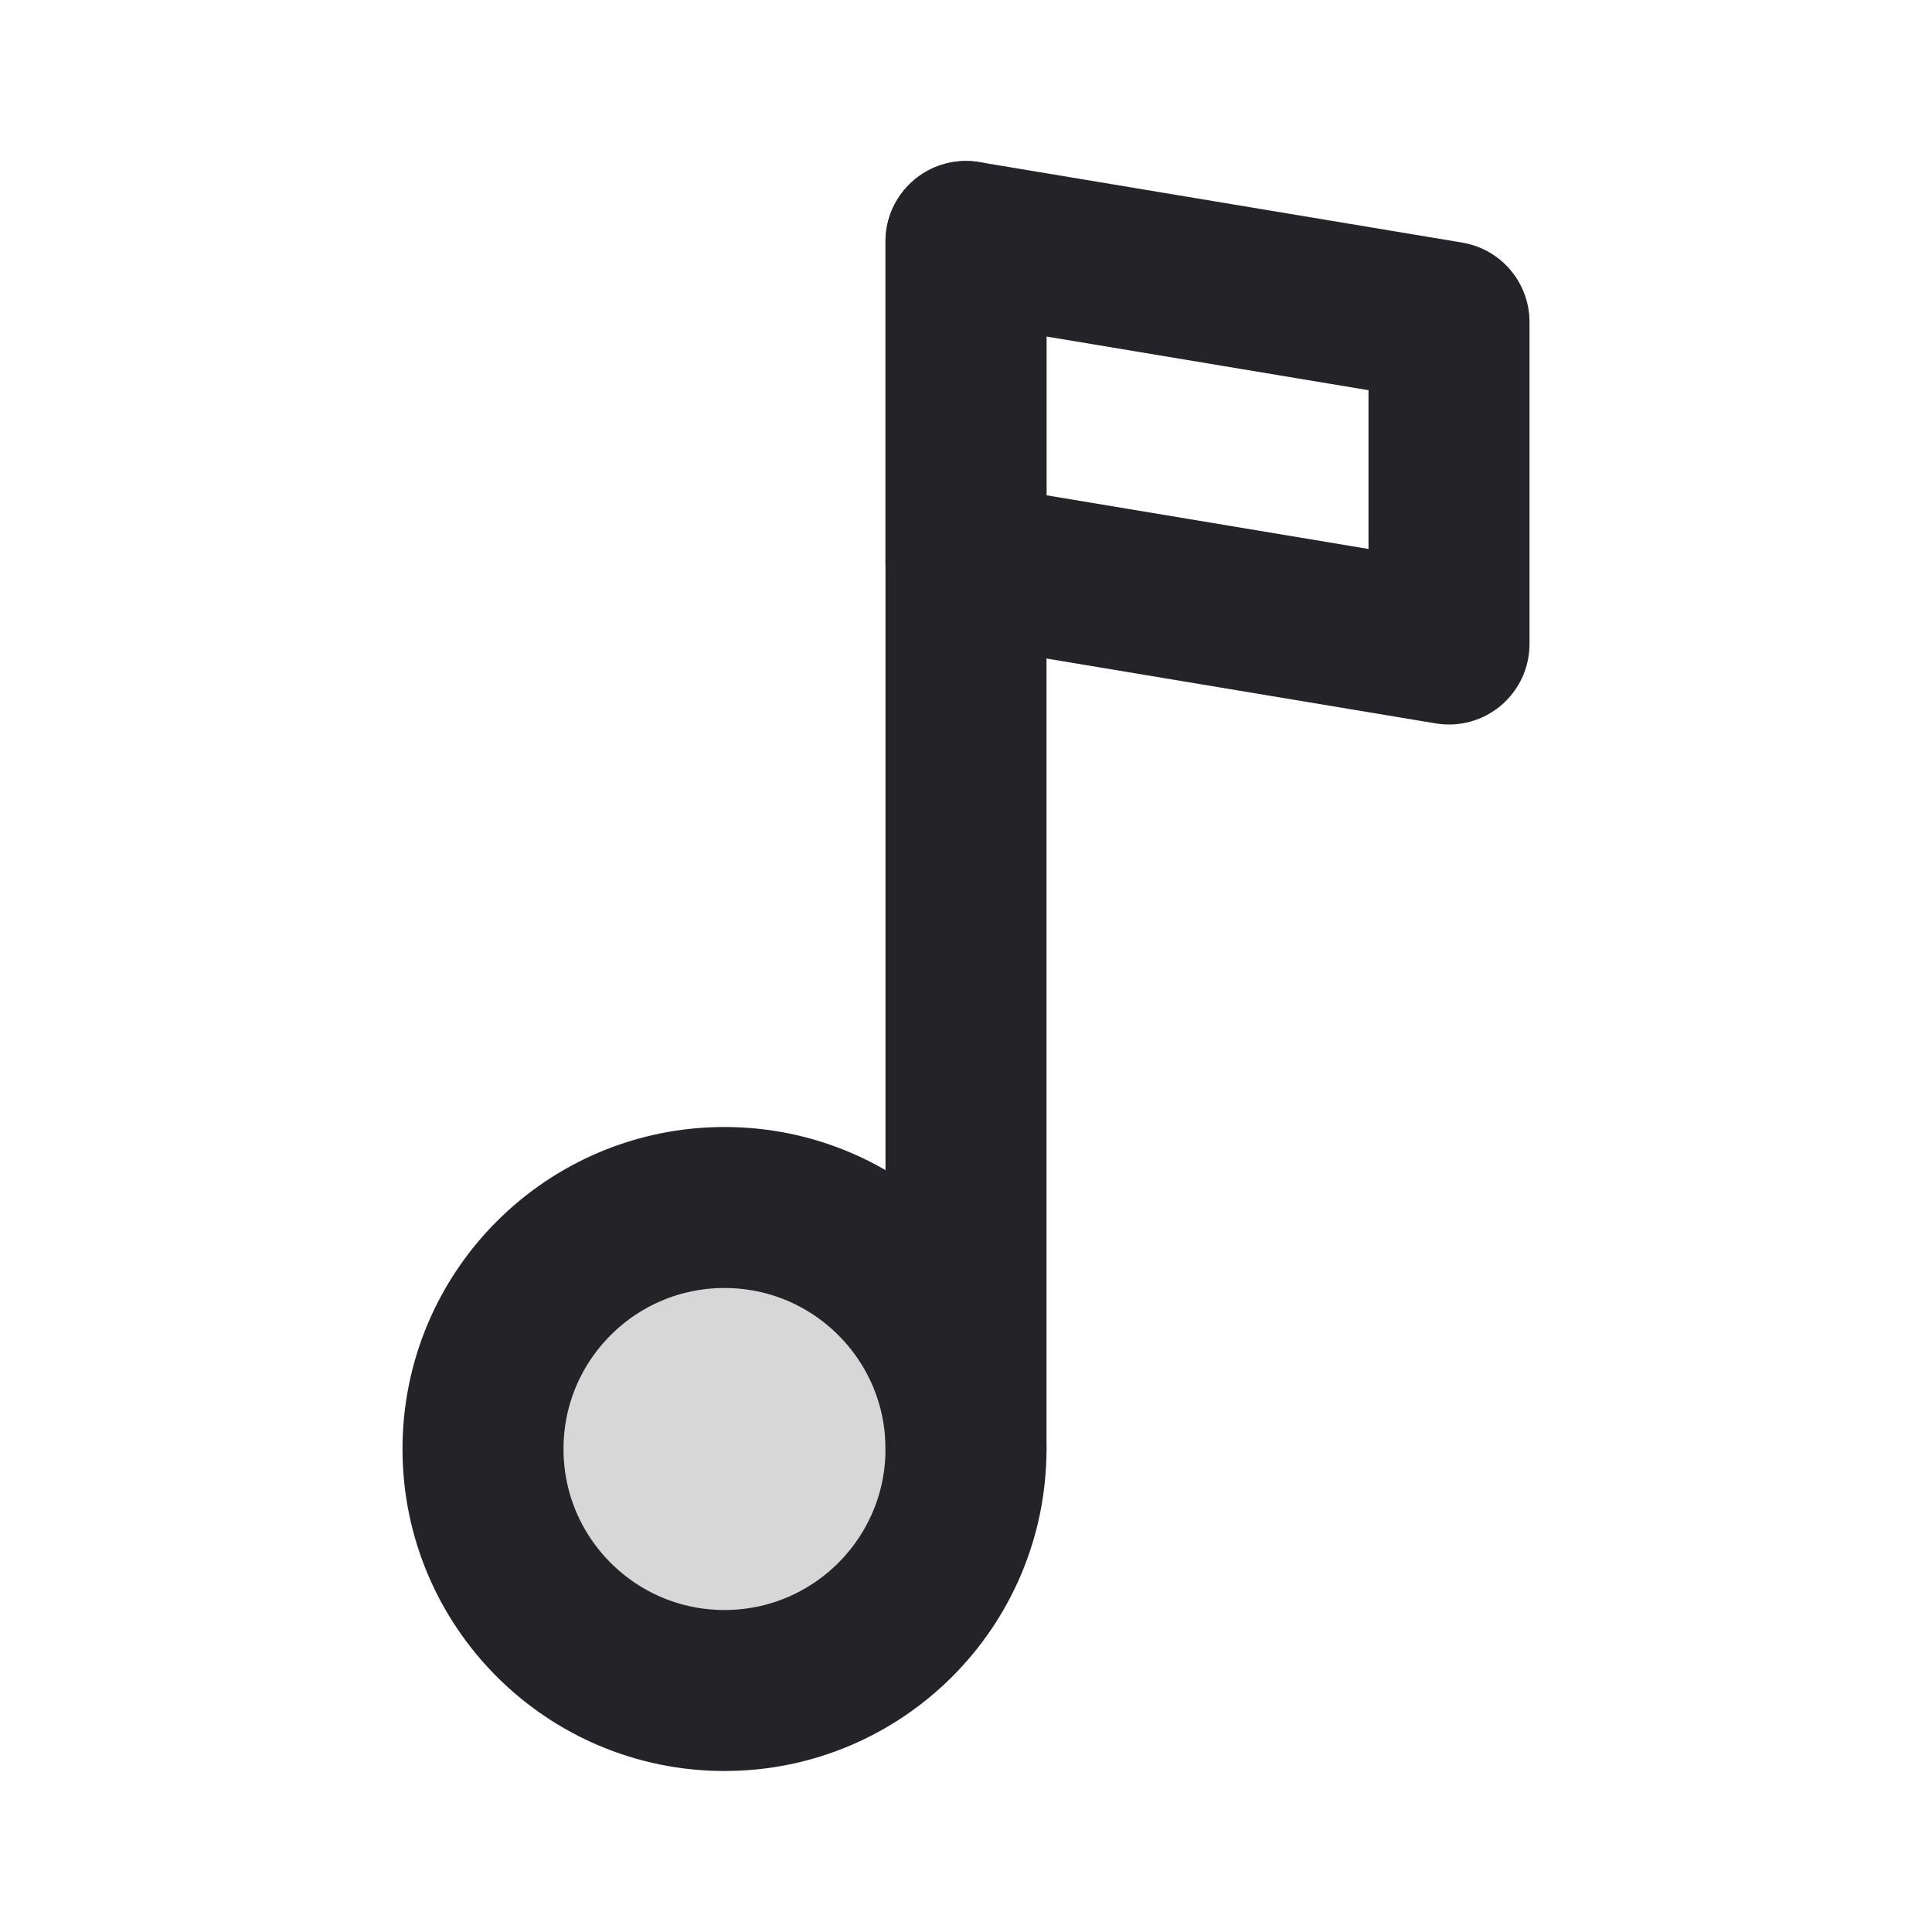 <svg width="24" height="24" viewBox="0 0 24 24" fill="none" xmlns="http://www.w3.org/2000/svg">
<circle cx="9" cy="18" r="3" fill="black" fill-opacity="0.16"/>
<circle cx="9" cy="18" r="3" stroke="#242328" stroke-width="2" stroke-linecap="round" stroke-linejoin="round"/>
<path d="M12 18V3" stroke="#242328" stroke-width="2" stroke-linecap="round" stroke-linejoin="round"/>
<path d="M12 3L18 4V8L12 7V3Z" stroke="#242328" stroke-width="2" stroke-linecap="round" stroke-linejoin="round"/>
</svg>
